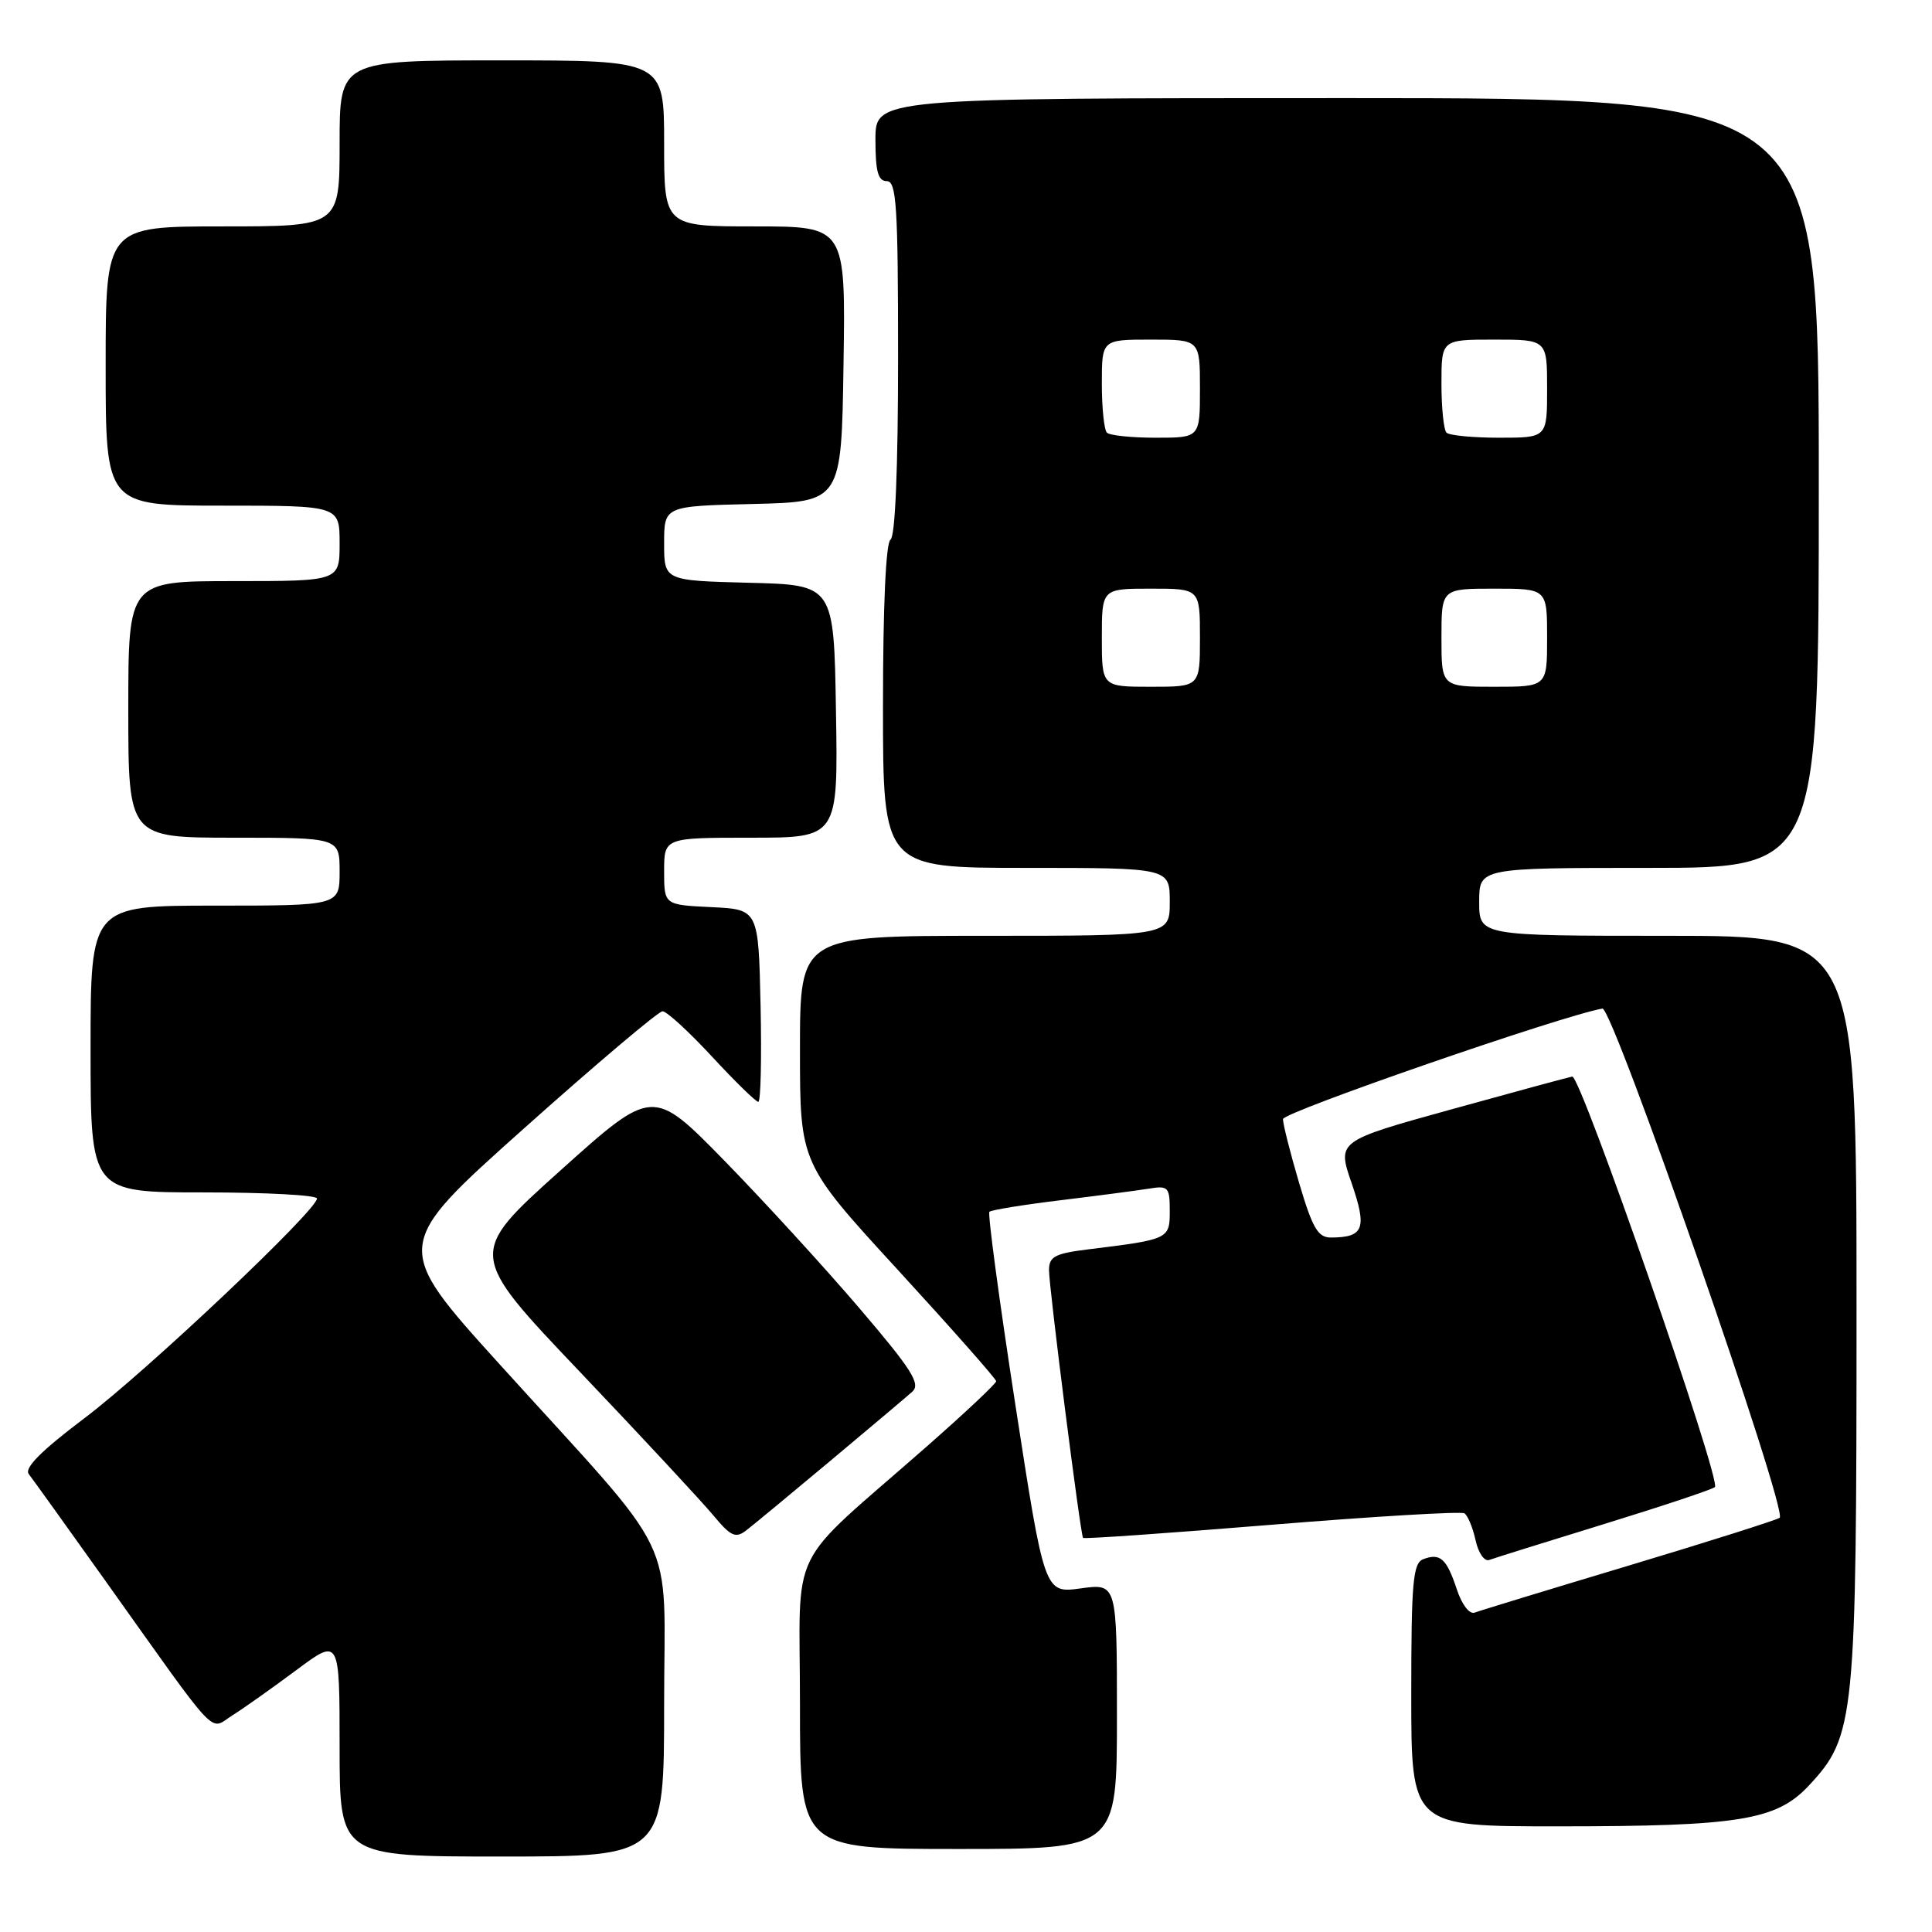<?xml version="1.0" encoding="UTF-8" standalone="no"?>
<!DOCTYPE svg PUBLIC "-//W3C//DTD SVG 1.1//EN" "http://www.w3.org/Graphics/SVG/1.1/DTD/svg11.dtd" >
<svg xmlns="http://www.w3.org/2000/svg" xmlns:xlink="http://www.w3.org/1999/xlink" version="1.1" viewBox="0 0 256 256">
 <g >
 <path fill="currentColor"
d=" M 88.00 225.85 C 88.00 202.48 90.43 207.52 66.26 180.84 C 52.00 165.09 52.00 165.09 69.40 149.55 C 78.97 141.00 87.25 134.00 87.79 134.00 C 88.34 134.00 91.28 136.70 94.34 140.00 C 97.39 143.30 100.16 146.00 100.48 146.00 C 100.80 146.00 100.93 140.26 100.78 133.25 C 100.50 120.50 100.50 120.50 94.25 120.20 C 88.00 119.90 88.00 119.90 88.00 115.45 C 88.00 111.00 88.00 111.00 99.52 111.00 C 111.05 111.00 111.05 111.00 110.77 94.25 C 110.50 77.50 110.50 77.50 99.25 77.22 C 88.00 76.93 88.00 76.93 88.00 72.00 C 88.00 67.06 88.00 67.06 99.75 66.78 C 111.50 66.50 111.50 66.50 111.77 48.25 C 112.05 30.00 112.05 30.00 100.02 30.00 C 88.00 30.00 88.00 30.00 88.00 19.00 C 88.00 8.00 88.00 8.00 66.50 8.00 C 45.00 8.00 45.00 8.00 45.00 19.00 C 45.00 30.00 45.00 30.00 29.50 30.00 C 14.00 30.00 14.00 30.00 14.00 48.50 C 14.00 67.00 14.00 67.00 29.50 67.00 C 45.00 67.00 45.00 67.00 45.00 72.00 C 45.00 77.00 45.00 77.00 31.00 77.00 C 17.00 77.00 17.00 77.00 17.00 94.00 C 17.00 111.00 17.00 111.00 31.00 111.00 C 45.00 111.00 45.00 111.00 45.00 115.50 C 45.00 120.00 45.00 120.00 28.50 120.00 C 12.00 120.00 12.00 120.00 12.00 139.00 C 12.00 158.00 12.00 158.00 27.00 158.00 C 35.25 158.00 42.00 158.36 42.00 158.81 C 42.00 160.37 19.39 181.74 11.20 187.91 C 5.44 192.25 3.18 194.53 3.82 195.33 C 4.32 195.98 8.90 202.35 13.99 209.50 C 29.33 231.04 27.65 229.26 30.80 227.29 C 32.28 226.36 36.09 223.66 39.25 221.31 C 45.00 217.02 45.00 217.02 45.00 231.51 C 45.00 246.00 45.00 246.00 66.50 246.00 C 88.00 246.00 88.00 246.00 88.00 225.85 Z  M 148.00 227.41 C 148.00 209.81 148.00 209.81 143.20 210.47 C 138.40 211.13 138.40 211.13 134.53 186.07 C 132.40 172.28 130.86 160.81 131.10 160.57 C 131.33 160.33 135.57 159.64 140.51 159.04 C 145.46 158.44 150.74 157.74 152.25 157.50 C 154.80 157.08 155.00 157.30 155.00 160.45 C 155.00 164.18 154.90 164.23 144.25 165.54 C 139.77 166.09 139.00 166.50 139.00 168.31 C 139.00 170.62 143.16 203.33 143.51 203.78 C 143.63 203.94 154.87 203.15 168.48 202.04 C 182.09 200.93 193.59 200.25 194.04 200.52 C 194.48 200.80 195.15 202.40 195.52 204.08 C 195.89 205.79 196.70 206.95 197.34 206.70 C 197.98 206.46 204.80 204.33 212.50 201.96 C 220.20 199.59 226.83 197.38 227.23 197.05 C 228.15 196.29 209.45 142.45 208.33 142.65 C 207.87 142.73 200.68 144.68 192.34 146.99 C 177.17 151.19 177.17 151.19 179.10 156.78 C 181.16 162.78 180.72 163.95 176.40 163.98 C 174.64 164.00 173.93 162.79 172.14 156.75 C 170.96 152.76 170.00 148.95 170.00 148.29 C 170.00 147.37 207.06 134.55 212.33 133.64 C 213.70 133.41 237.01 200.38 235.81 201.12 C 235.23 201.47 226.17 204.34 215.68 207.49 C 205.18 210.64 196.05 213.43 195.40 213.68 C 194.71 213.94 193.70 212.62 193.03 210.58 C 191.68 206.51 190.83 205.75 188.59 206.60 C 187.22 207.13 187.00 209.63 187.00 224.61 C 187.00 242.00 187.00 242.00 206.36 242.00 C 230.44 242.00 235.40 241.20 239.69 236.59 C 245.80 230.03 246.00 228.00 246.00 173.32 C 246.00 124.00 246.00 124.00 221.00 124.00 C 196.00 124.00 196.00 124.00 196.00 119.50 C 196.00 115.00 196.00 115.00 218.50 115.00 C 241.00 115.00 241.00 115.00 241.00 64.00 C 241.00 13.00 241.00 13.00 178.50 13.00 C 116.00 13.00 116.00 13.00 116.00 18.50 C 116.00 22.72 116.35 24.00 117.50 24.00 C 118.79 24.00 119.00 27.27 119.00 47.44 C 119.00 61.99 118.62 71.12 118.00 71.50 C 117.38 71.88 117.00 80.34 117.00 93.56 C 117.00 115.00 117.00 115.00 136.00 115.00 C 155.00 115.00 155.00 115.00 155.00 119.50 C 155.00 124.00 155.00 124.00 130.50 124.00 C 106.00 124.00 106.00 124.00 106.00 139.07 C 106.00 154.14 106.00 154.14 119.00 168.30 C 126.15 176.10 132.00 182.72 132.00 183.02 C 132.00 183.33 127.84 187.24 122.75 191.71 C 103.98 208.20 106.00 204.08 106.00 225.88 C 106.00 245.00 106.00 245.00 127.00 245.00 C 148.00 245.00 148.00 245.00 148.00 227.41 Z  M 110.00 193.59 C 115.22 189.22 120.12 185.09 120.88 184.41 C 122.03 183.38 120.84 181.50 113.88 173.35 C 109.27 167.95 101.22 159.16 96.00 153.81 C 86.50 144.10 86.50 144.10 74.23 155.12 C 61.96 166.14 61.96 166.14 76.88 181.82 C 85.08 190.44 93.01 198.98 94.51 200.78 C 96.82 203.57 97.47 203.87 98.86 202.80 C 99.76 202.11 104.78 197.96 110.00 193.59 Z  M 146.00 84.50 C 146.00 78.00 146.00 78.00 152.50 78.00 C 159.00 78.00 159.00 78.00 159.00 84.50 C 159.00 91.00 159.00 91.00 152.50 91.00 C 146.00 91.00 146.00 91.00 146.00 84.50 Z  M 191.00 84.50 C 191.00 78.00 191.00 78.00 198.00 78.00 C 205.00 78.00 205.00 78.00 205.00 84.50 C 205.00 91.00 205.00 91.00 198.00 91.00 C 191.00 91.00 191.00 91.00 191.00 84.50 Z  M 146.67 57.33 C 146.30 56.97 146.00 54.04 146.00 50.83 C 146.00 45.00 146.00 45.00 152.50 45.00 C 159.00 45.00 159.00 45.00 159.00 51.50 C 159.00 58.00 159.00 58.00 153.17 58.00 C 149.96 58.00 147.03 57.70 146.67 57.33 Z  M 191.67 57.33 C 191.30 56.97 191.00 54.04 191.00 50.83 C 191.00 45.00 191.00 45.00 198.00 45.00 C 205.00 45.00 205.00 45.00 205.00 51.50 C 205.00 58.00 205.00 58.00 198.67 58.00 C 195.18 58.00 192.03 57.70 191.67 57.33 Z "/>
</g>
</svg>